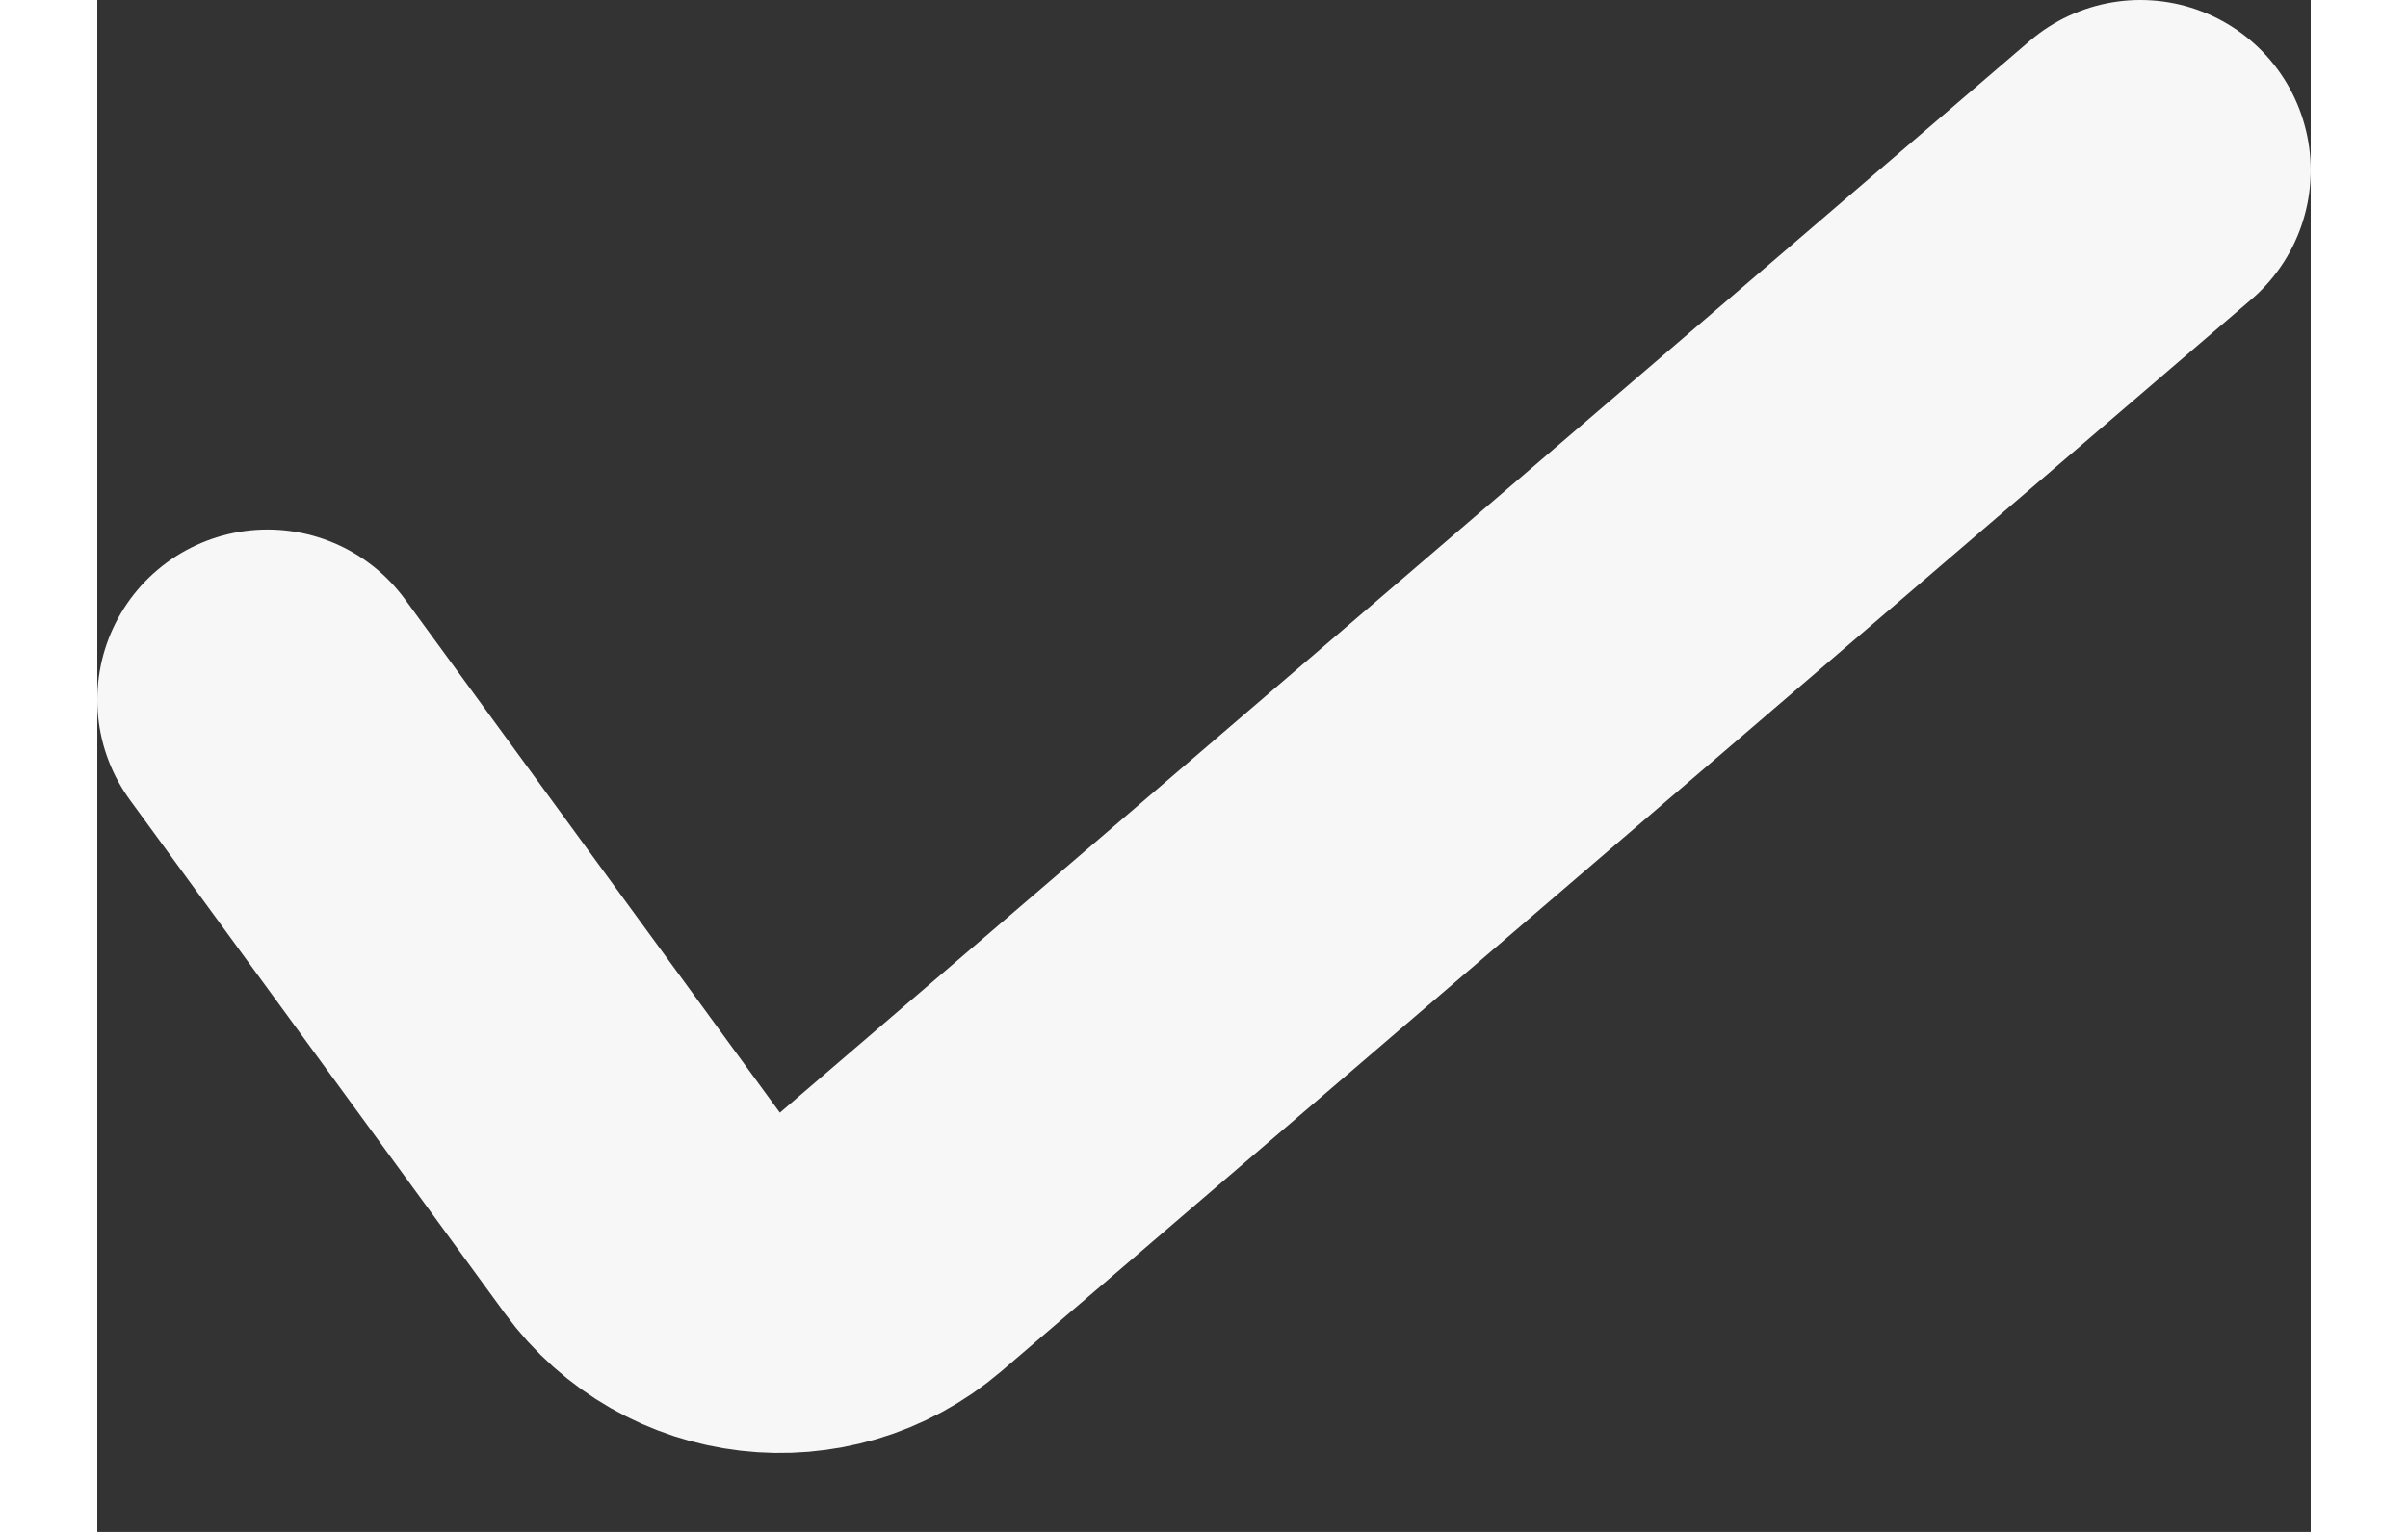 <svg width="11" height="7" viewBox="0 0 13 9" fill="none" xmlns="http://www.w3.org/2000/svg">
<rect x="0" y="0" width="13" height="9" fill="#333333" stroke="none"/>
<path d="M1 4.111L3.201 7.126C3.545 7.597 4.217 7.675 4.66 7.296L12 1" stroke="#F7F7F7" stroke-width="2" stroke-linecap="round"/>
</svg>
